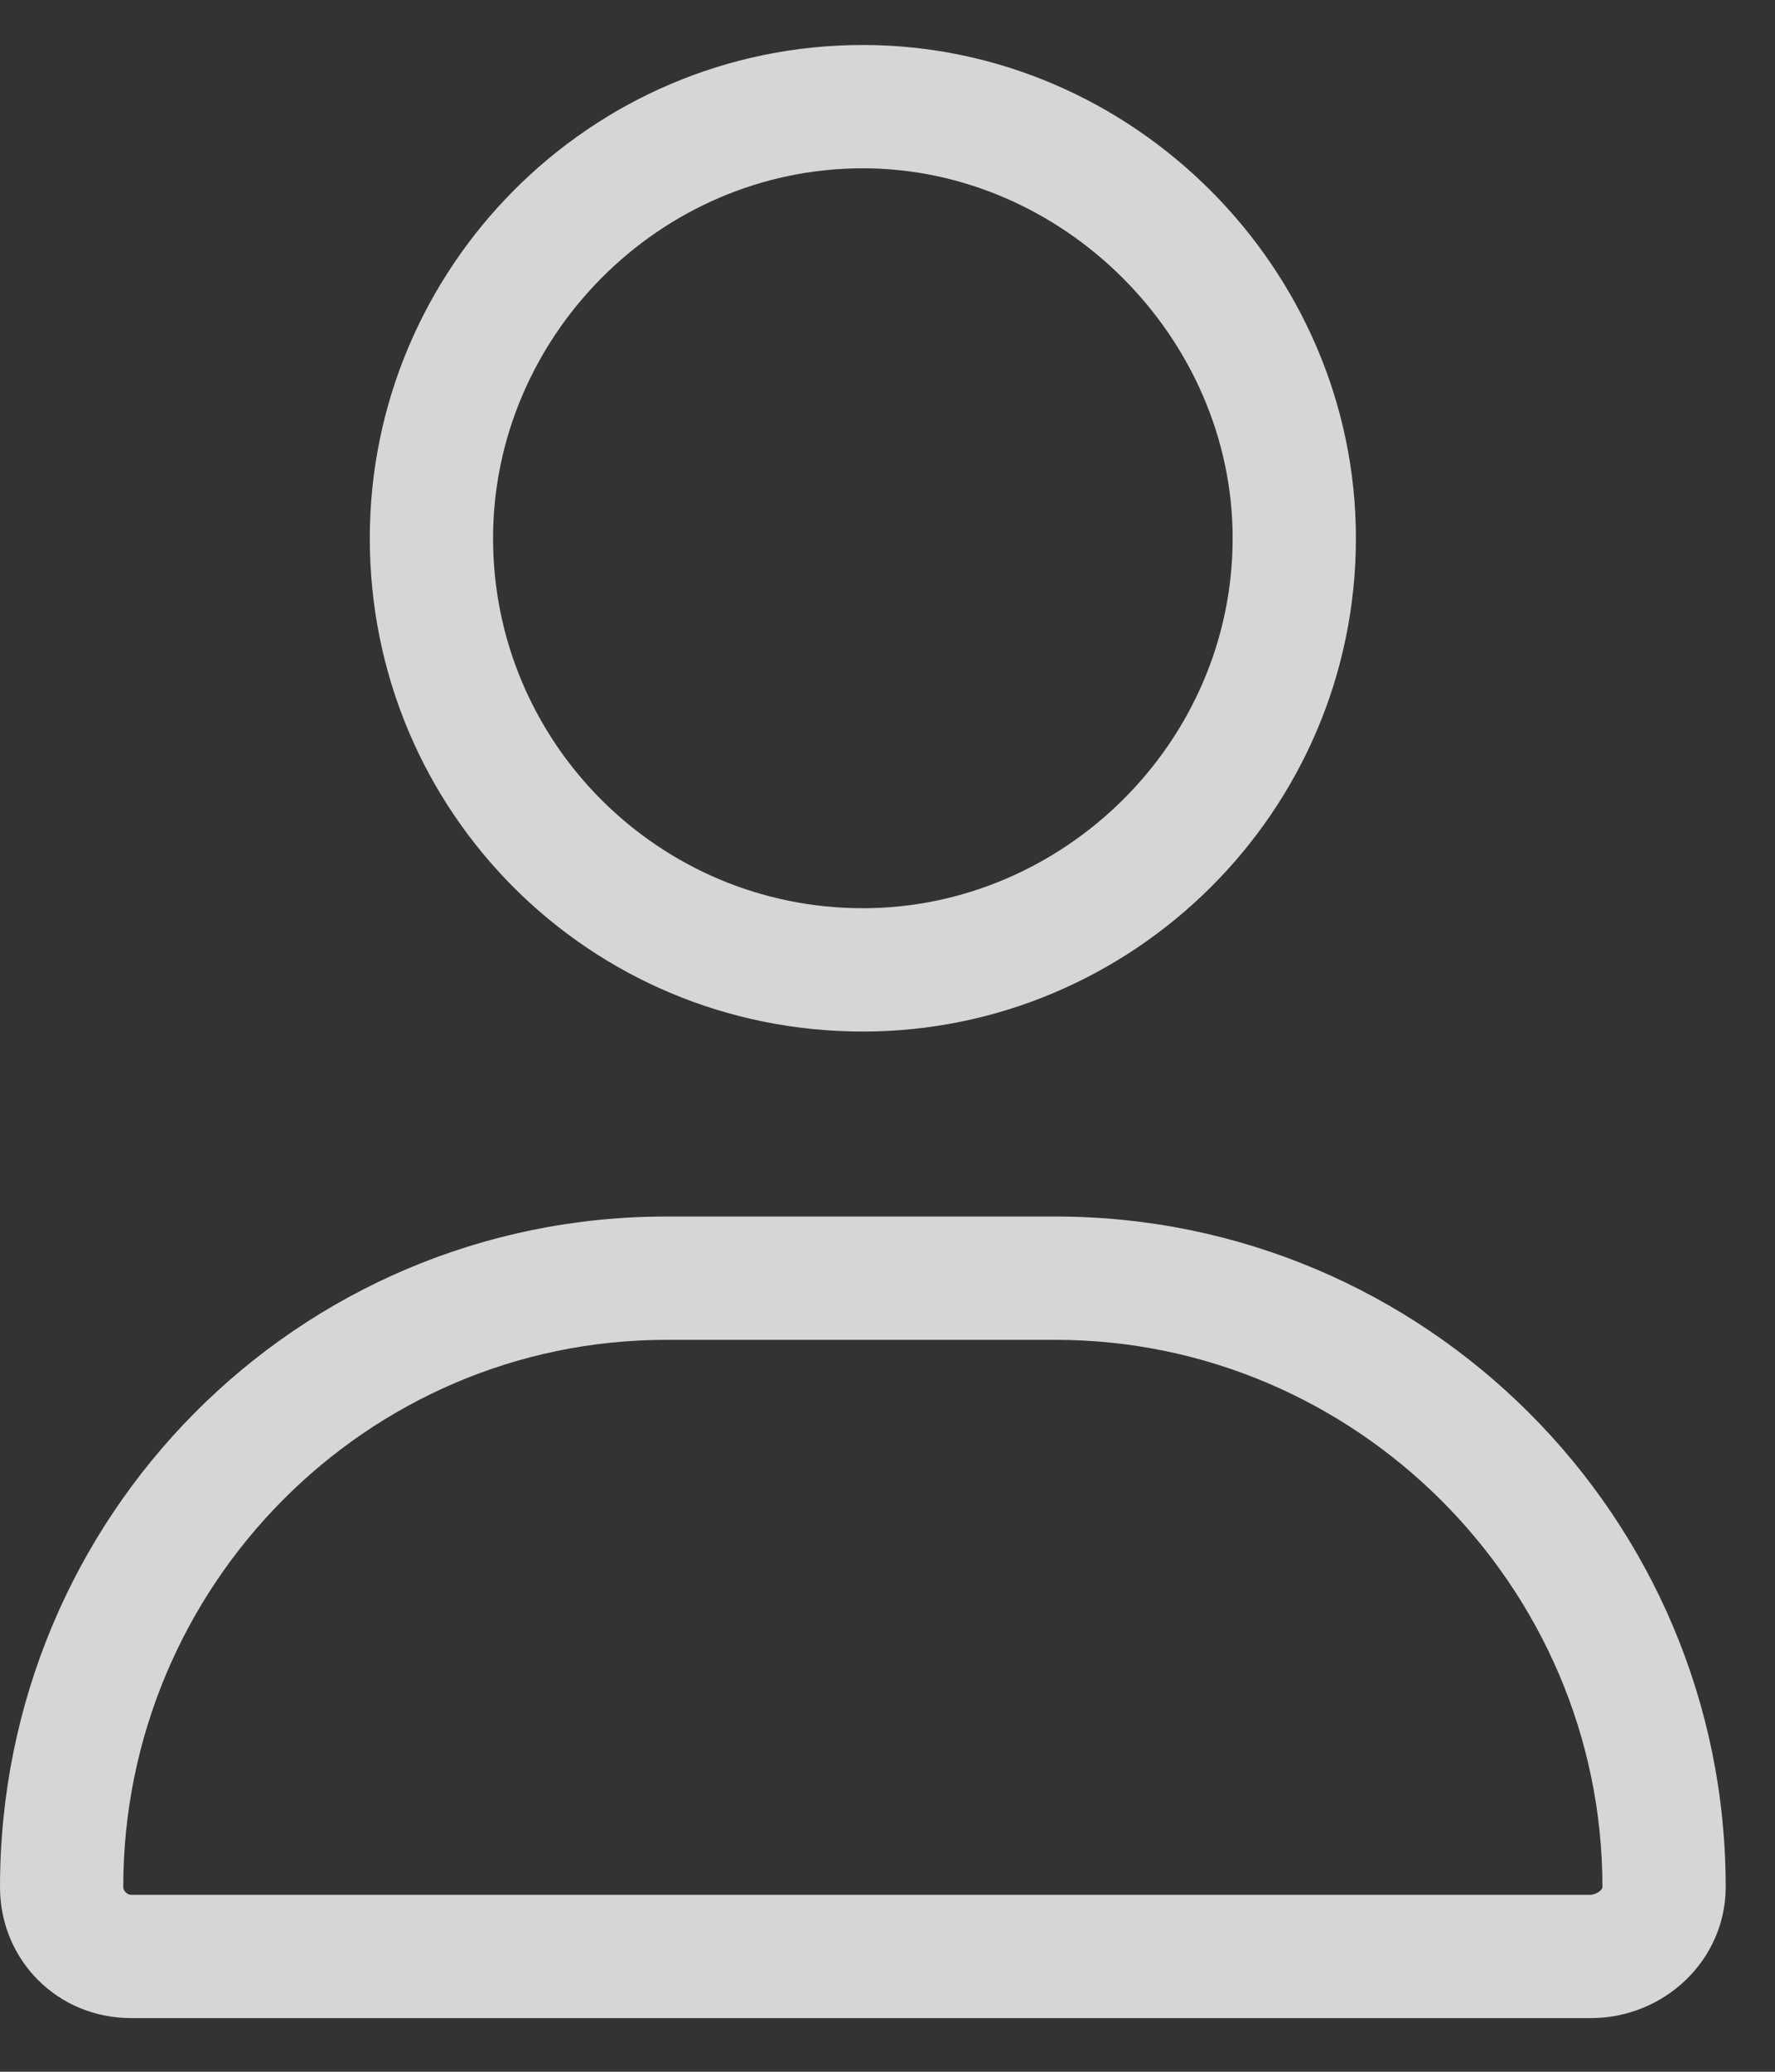 <svg width="18" height="21" viewBox="0 0 18 21" fill="none" xmlns="http://www.w3.org/2000/svg">
<rect x="0" y="0" width="18" height="21" fill="#333333" stroke="none"/>
<path opacity="0.8" d="M8.75 10.456C11.484 10.456 13.75 8.229 13.75 5.456C13.75 2.721 11.484 0.456 8.75 0.456C5.977 0.456 3.75 2.721 3.75 5.456C3.75 8.229 5.977 10.456 8.75 10.456ZM8.75 1.706C10.781 1.706 12.5 3.424 12.5 5.456C12.5 7.526 10.781 9.206 8.75 9.206C6.68 9.206 5 7.526 5 5.456C5 3.424 6.68 1.706 8.75 1.706ZM10.703 12.331H6.758C3.008 12.331 0 15.377 0 19.127C0 19.87 0.586 20.456 1.328 20.456H16.133C16.875 20.456 17.5 19.87 17.5 19.127C17.5 15.377 14.453 12.331 10.703 12.331ZM16.133 19.206H1.328C1.289 19.206 1.25 19.166 1.25 19.127C1.25 16.081 3.711 13.581 6.758 13.581H10.703C13.75 13.581 16.25 16.081 16.25 19.127C16.25 19.166 16.172 19.206 16.133 19.206Z" fill="white"/>
</svg>
